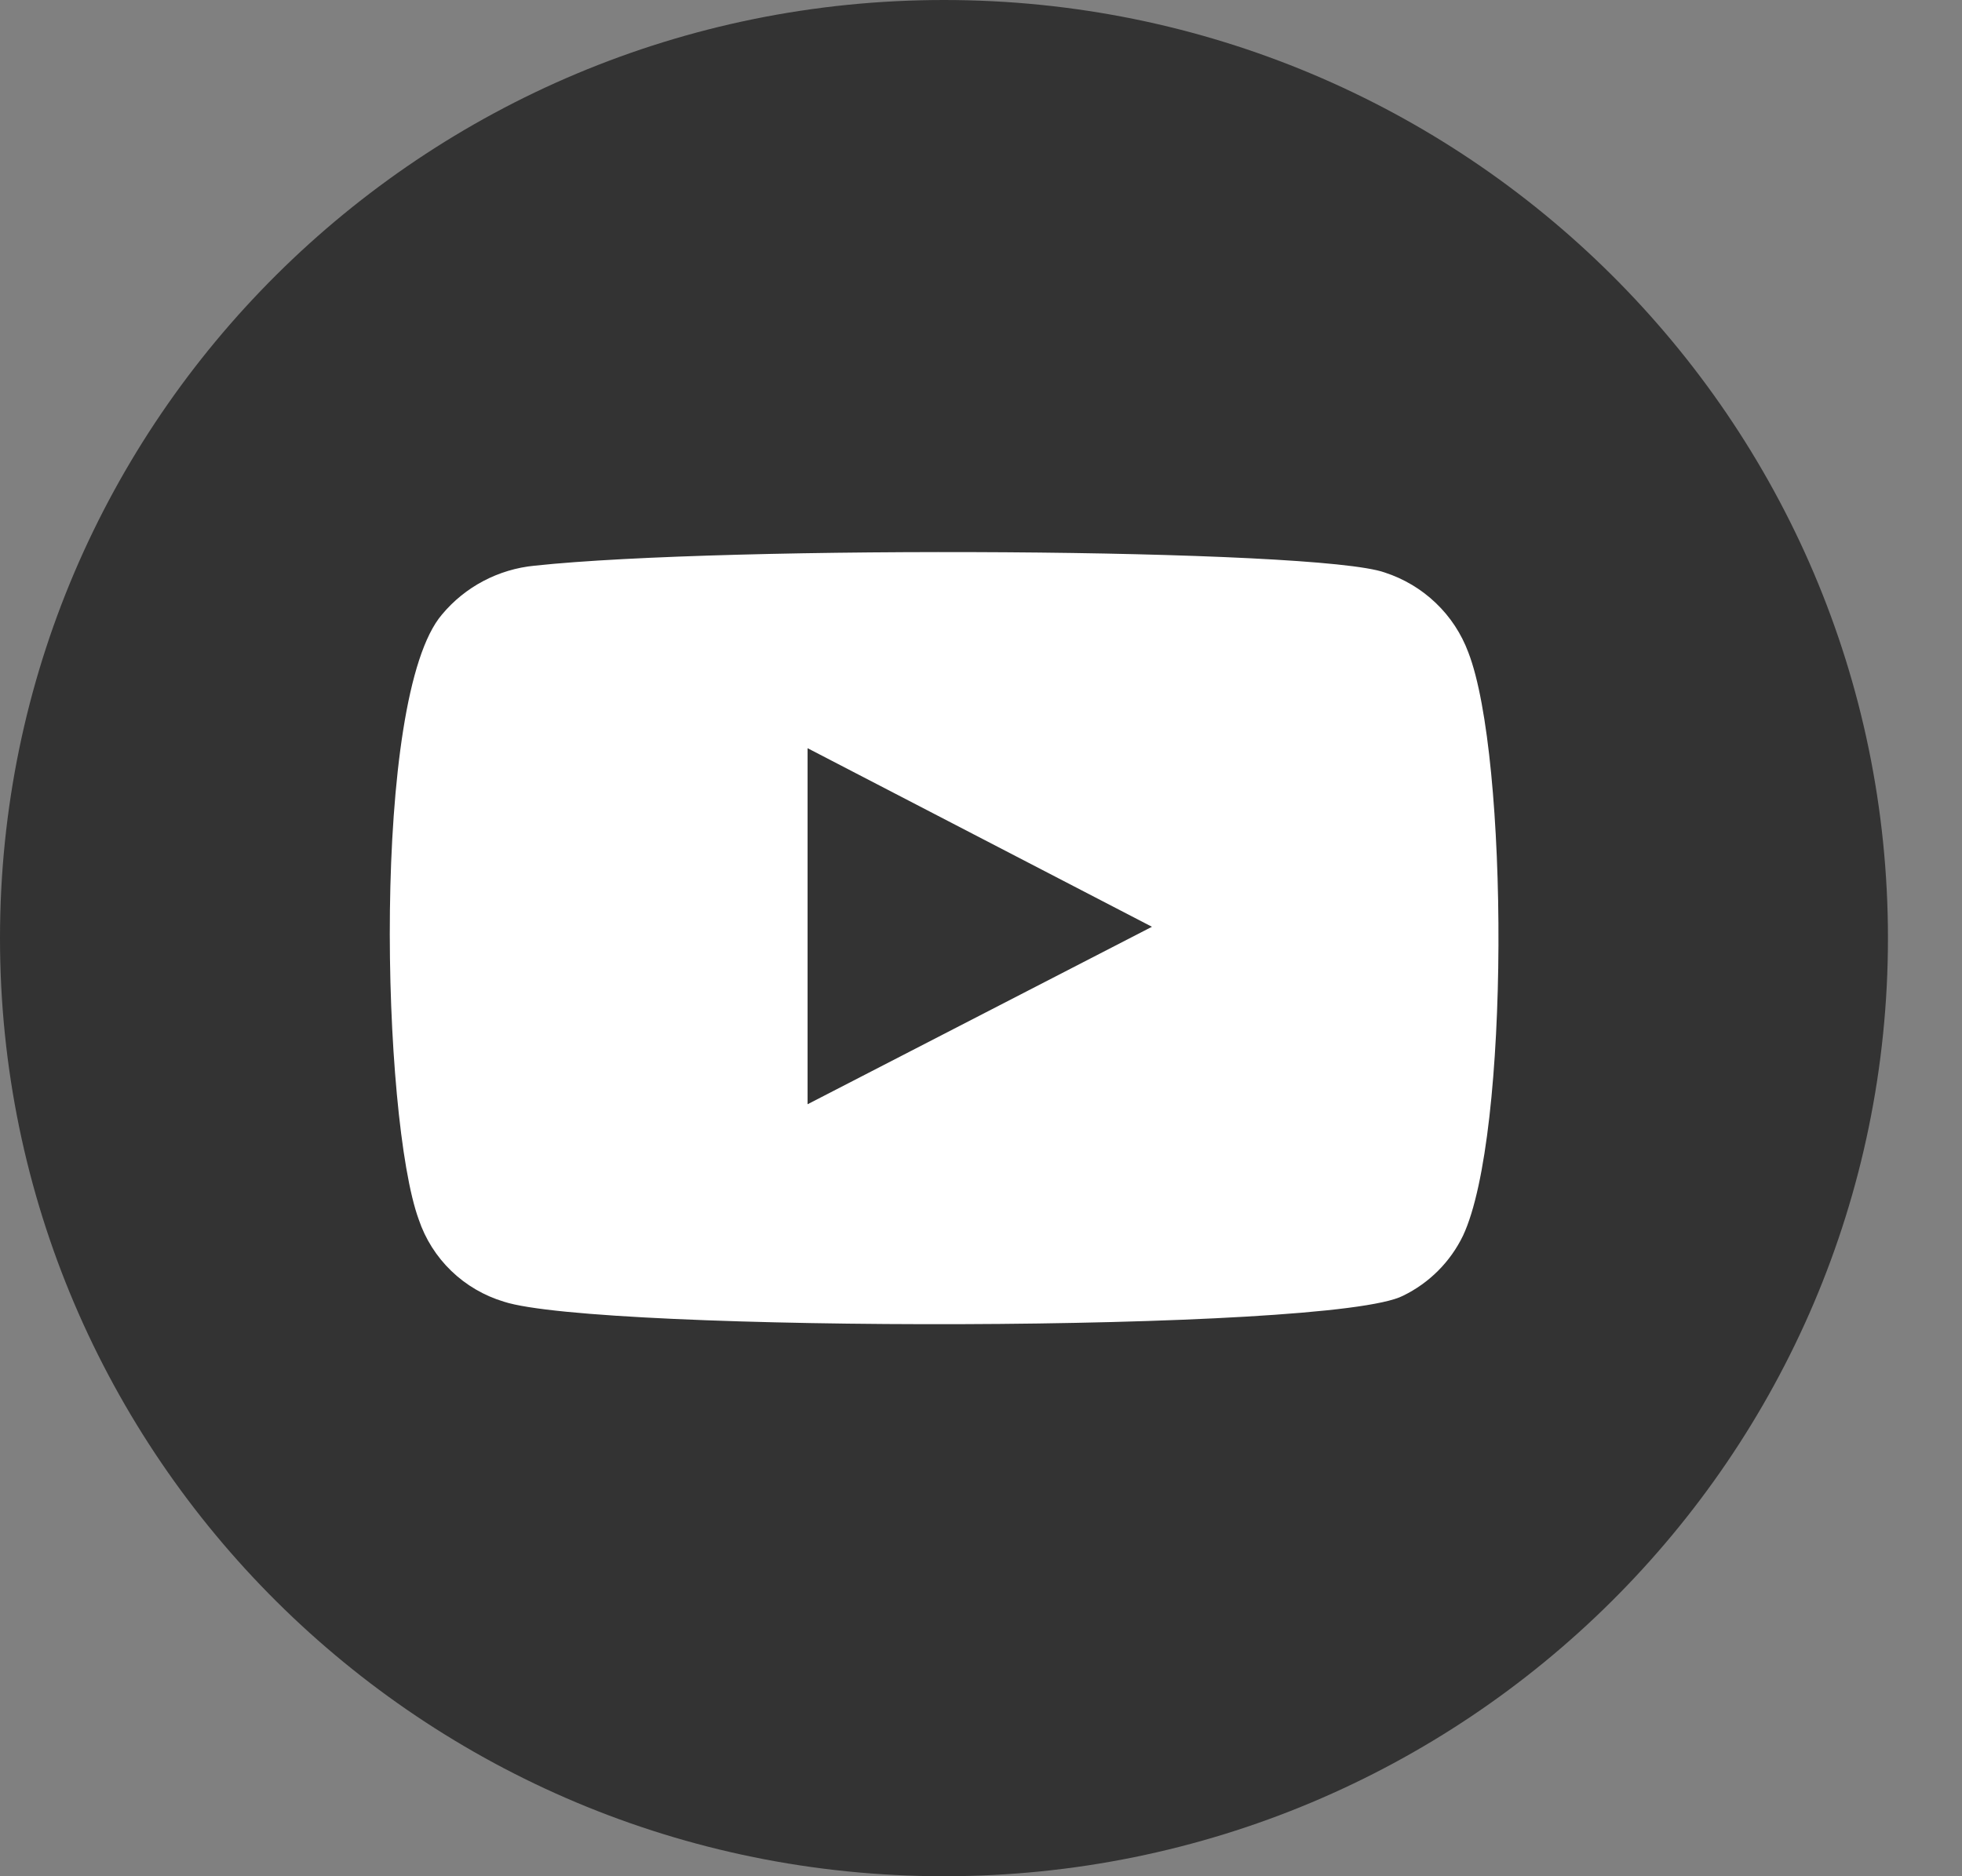 <svg width="23" height="22" viewBox="0 0 23 22" fill="none" xmlns="http://www.w3.org/2000/svg">
<rect x="0" y="0" width="23" height="22" fill="#808080" stroke="none"/>
<path d="M11.066 22C17.177 22 22.132 17.075 22.132 11C22.132 4.925 17.177 0 11.066 0C4.954 0 0 4.925 0 11C0 17.075 4.954 22 11.066 22Z" fill="#333333"/>
<path fill-rule="evenodd" clip-rule="evenodd" d="M5.907 15.263C5.675 15.193 5.464 15.07 5.29 14.902C5.116 14.734 4.986 14.528 4.909 14.3C4.477 13.119 4.349 8.179 5.181 7.206C5.452 6.88 5.843 6.674 6.267 6.633C8.508 6.393 15.435 6.427 16.233 6.713C16.457 6.786 16.662 6.908 16.831 7.07C17.001 7.232 17.131 7.43 17.213 7.65C17.686 8.871 17.702 13.312 17.151 14.488C17.003 14.795 16.756 15.043 16.448 15.193C15.612 15.629 7.007 15.623 5.907 15.263ZM9.467 12.948C10.815 12.253 12.151 11.564 13.504 10.867C12.149 10.165 10.813 9.472 9.467 8.773V12.948Z" fill="white"/>
</svg>
